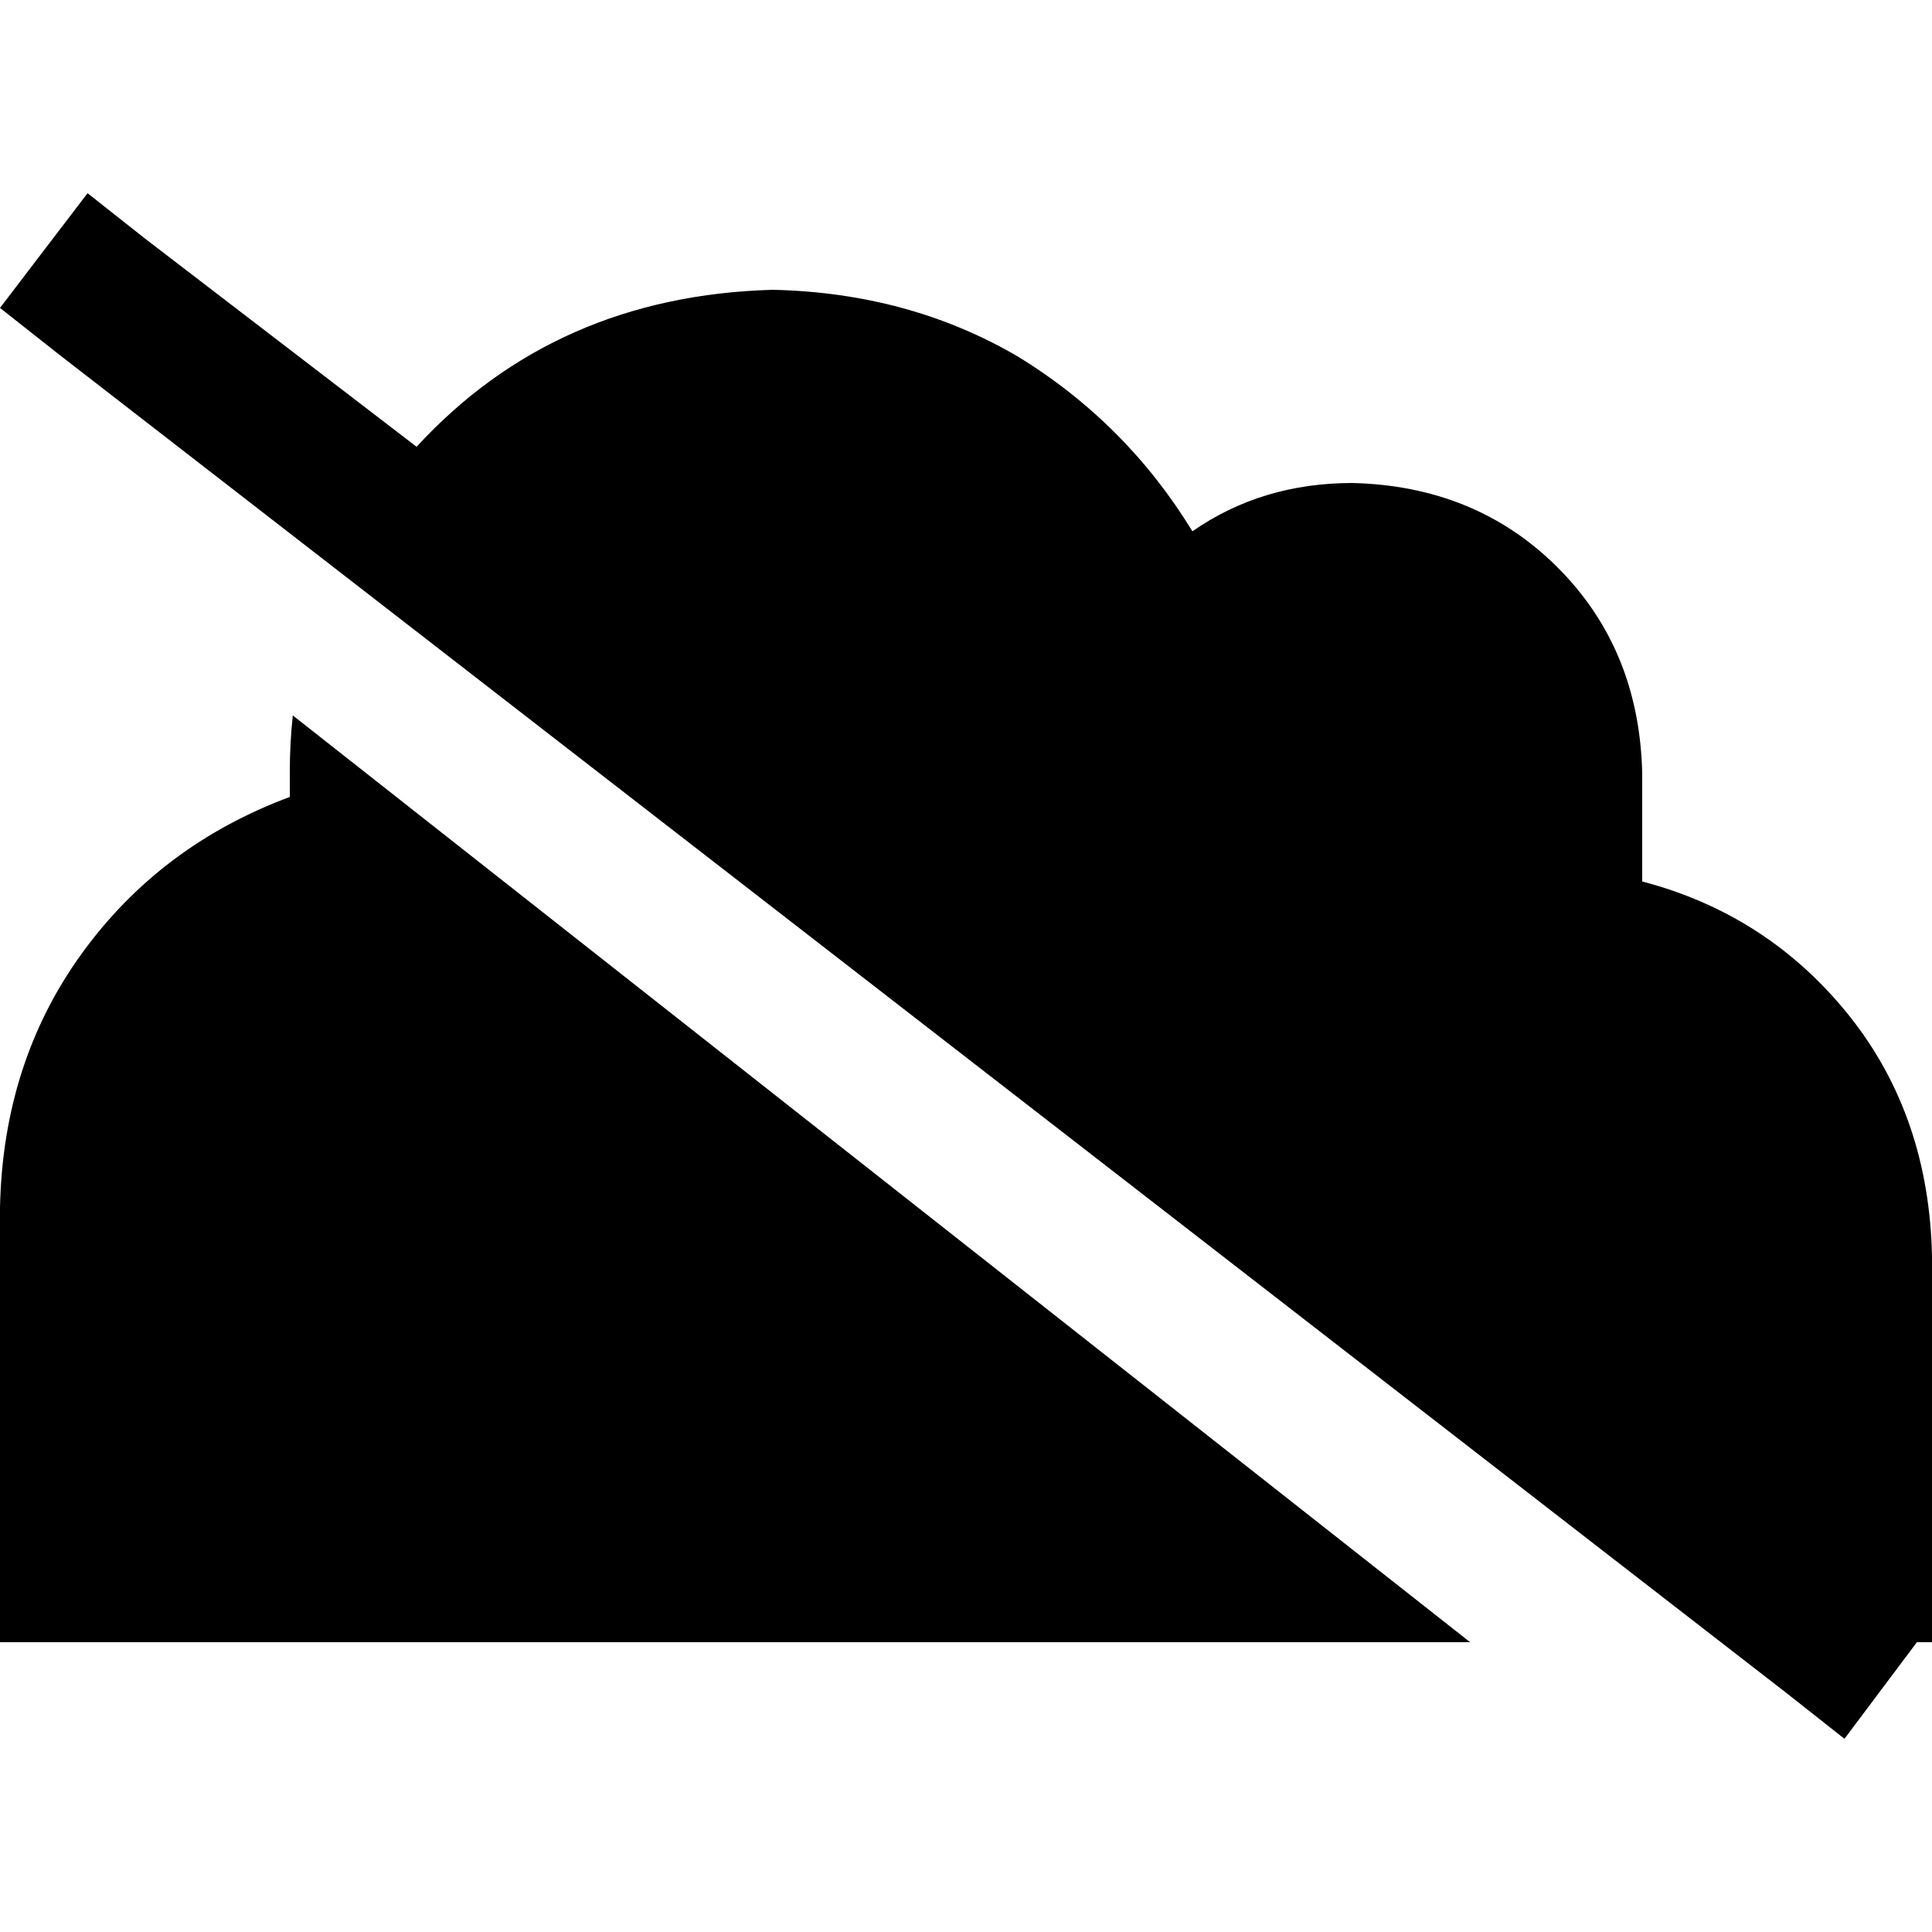 <svg xmlns="http://www.w3.org/2000/svg" viewBox="0 0 512 512">
  <path d="M 38.4 63.2 L 23.2 51.2 L 0 81.6 L 15.2 93.6 L 473.6 448.8 L 488.8 460.8 L 508 435.2 L 512 435.2 L 512 332.8 Q 511.2 296 490.4 269.6 Q 468.8 242.4 435.2 233.6 L 435.2 204.8 Q 434.4 172 412.8 150.4 Q 391.2 128.8 358.4 128 Q 334.4 128 316 140.8 Q 298.4 112 269.6 94.4 Q 240.8 77.6 204.8 76.8 Q 147.2 78.4 110.4 118.4 L 38.4 63.2 L 38.4 63.2 Z M 76.8 204.8 L 76.8 211.2 Q 42.4 224 21.6 252.8 Q 0.8 281.6 0 320 L 0 435.2 L 115.2 435.2 L 389.6 435.2 L 77.6 189.6 Q 76.8 196.8 76.8 204.8 L 76.8 204.8 Z" />
</svg>